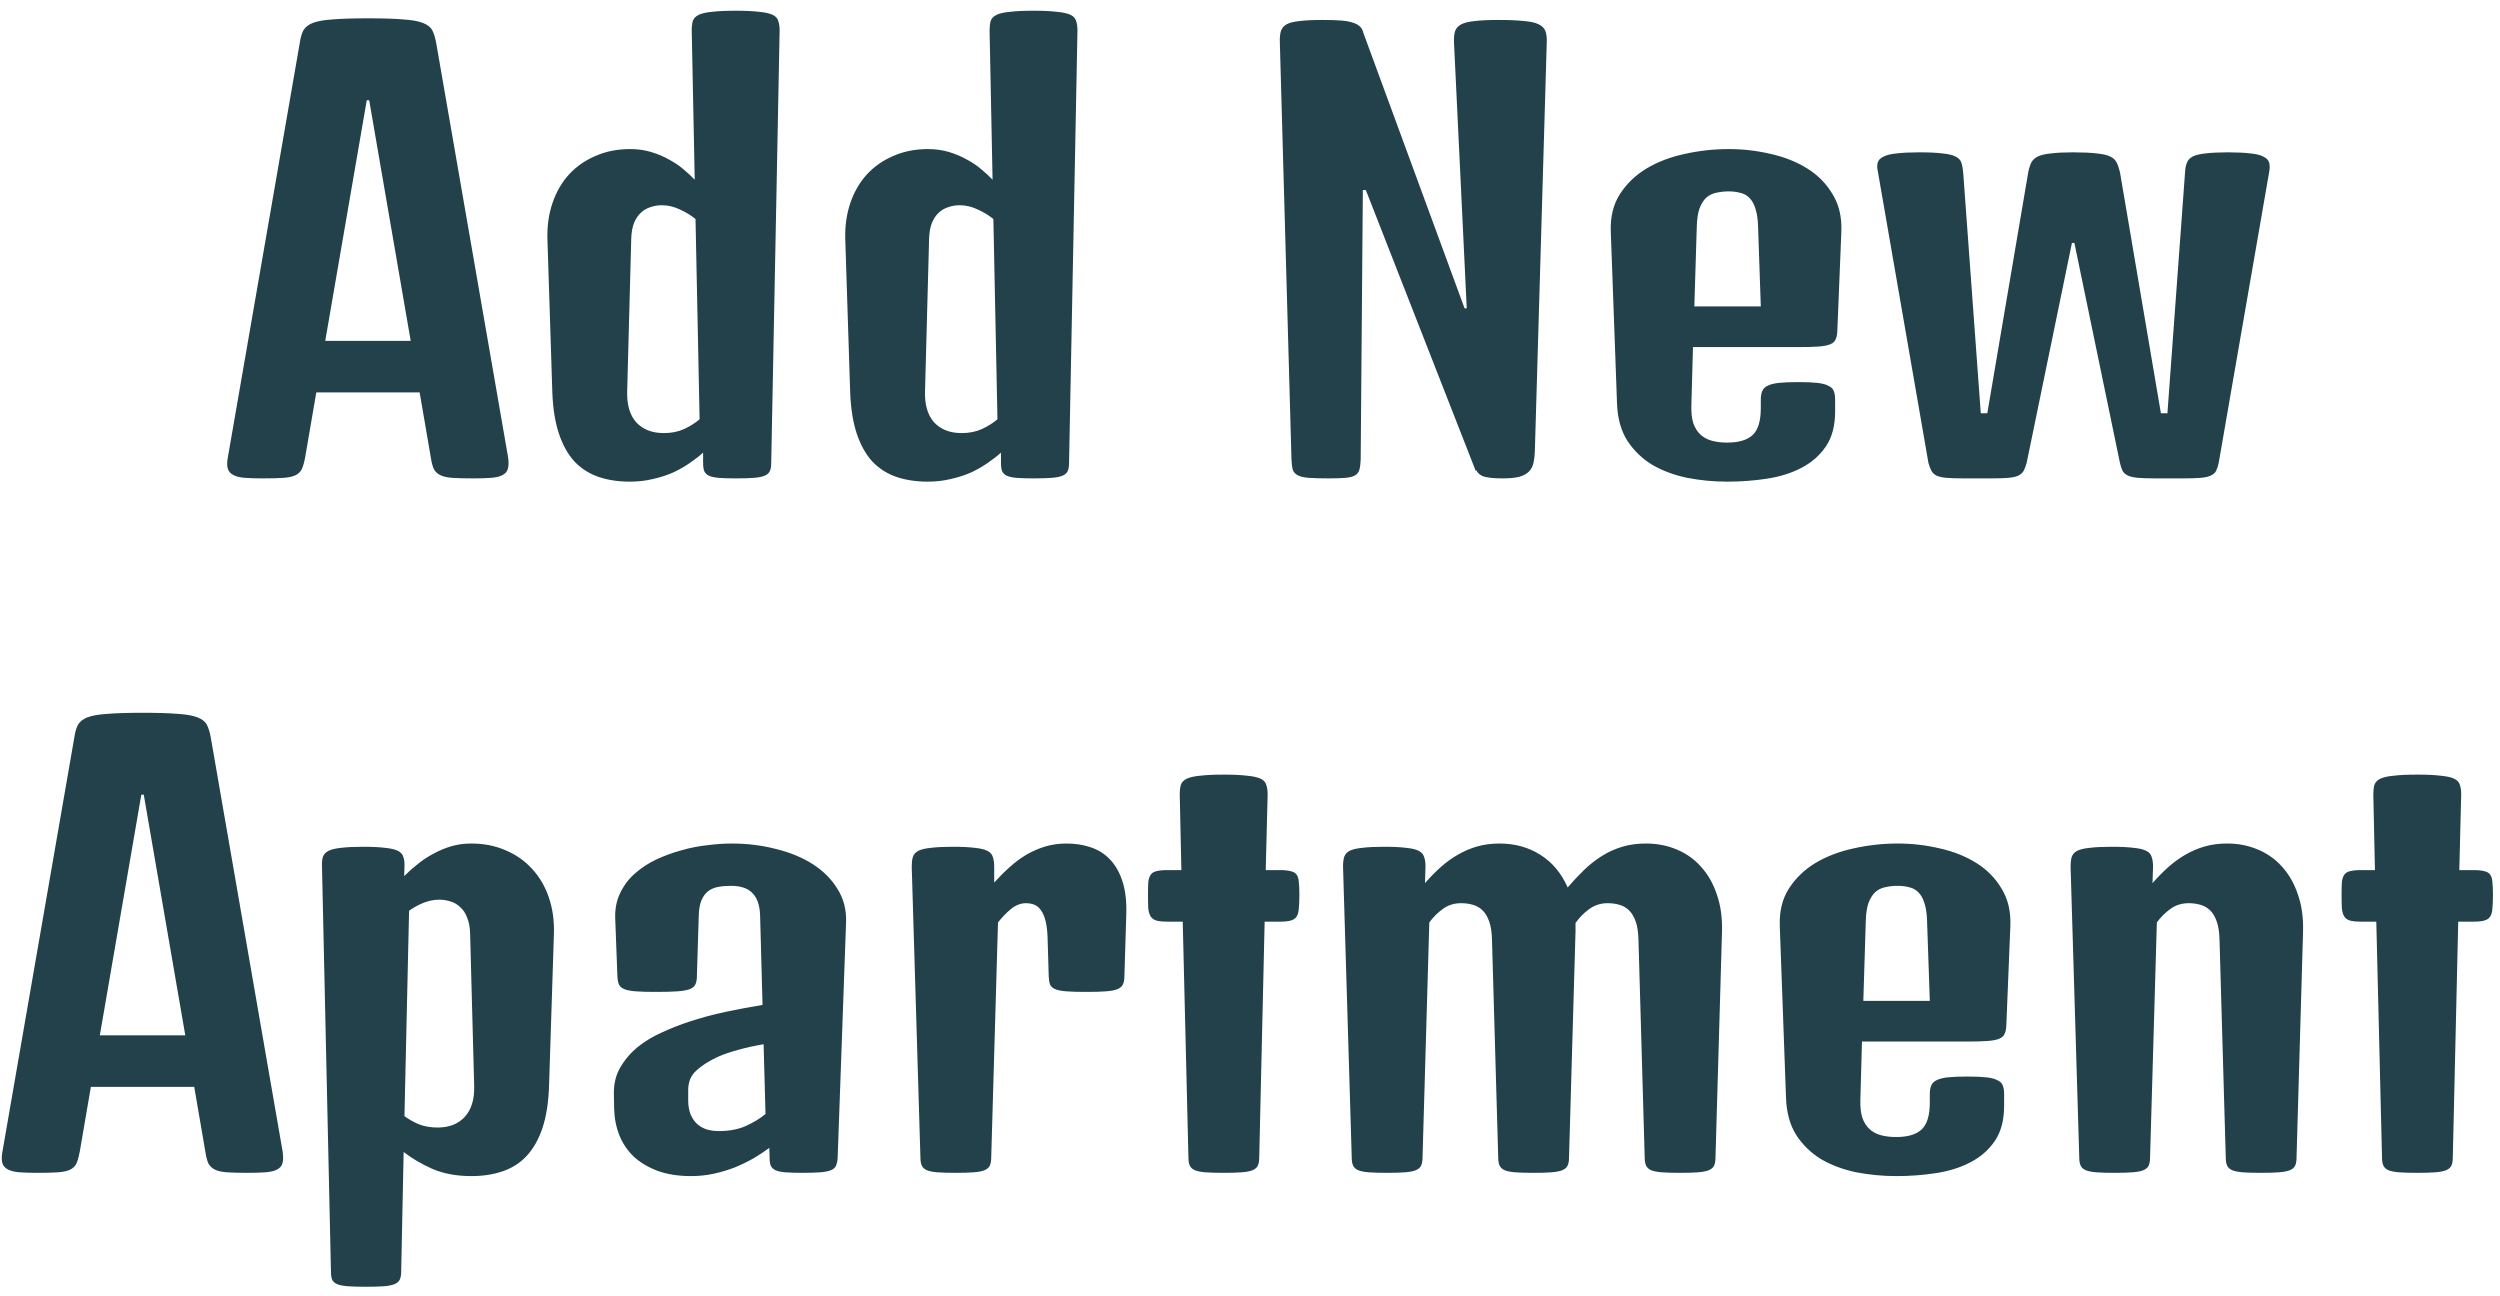 <svg width="162" height="84" viewBox="0 0 162 84" fill="none" xmlns="http://www.w3.org/2000/svg">
<path d="M19.424 2.787C19.471 2.459 19.547 2.189 19.652 1.979C19.77 1.768 19.975 1.604 20.268 1.486C20.572 1.369 21.006 1.293 21.568 1.258C22.131 1.211 22.893 1.188 23.854 1.188C24.803 1.188 25.559 1.211 26.121 1.258C26.684 1.293 27.111 1.369 27.404 1.486C27.709 1.604 27.914 1.768 28.02 1.979C28.125 2.189 28.207 2.459 28.266 2.787L32.924 29.629C32.971 29.945 32.965 30.197 32.906 30.385C32.859 30.561 32.742 30.695 32.555 30.789C32.379 30.883 32.133 30.941 31.816 30.965C31.5 30.988 31.113 31 30.656 31C30.094 31 29.643 30.988 29.303 30.965C28.975 30.941 28.717 30.883 28.529 30.789C28.342 30.695 28.201 30.561 28.107 30.385C28.025 30.197 27.961 29.945 27.914 29.629L27.193 25.428H20.496L19.775 29.629C19.717 29.945 19.646 30.197 19.564 30.385C19.482 30.561 19.348 30.695 19.16 30.789C18.973 30.883 18.709 30.941 18.369 30.965C18.041 30.988 17.596 31 17.033 31C16.576 31 16.189 30.988 15.873 30.965C15.568 30.941 15.322 30.883 15.135 30.789C14.947 30.695 14.824 30.561 14.766 30.385C14.707 30.197 14.707 29.945 14.766 29.629L19.424 2.787ZM26.613 22.088L23.924 6.496H23.766L21.076 22.088H26.613ZM35.473 15.479C35.449 14.635 35.56 13.855 35.807 13.141C36.053 12.426 36.41 11.81 36.879 11.295C37.359 10.779 37.934 10.381 38.602 10.1C39.27 9.807 40.014 9.66 40.834 9.66C41.326 9.66 41.783 9.725 42.205 9.854C42.627 9.982 43.014 10.146 43.365 10.346C43.717 10.533 44.027 10.744 44.297 10.979C44.578 11.213 44.818 11.435 45.018 11.646L44.824 1.979C44.824 1.732 44.848 1.527 44.895 1.363C44.953 1.188 45.082 1.053 45.281 0.959C45.48 0.865 45.768 0.801 46.143 0.766C46.529 0.719 47.039 0.695 47.672 0.695C48.305 0.695 48.809 0.719 49.184 0.766C49.57 0.801 49.863 0.865 50.062 0.959C50.262 1.053 50.385 1.188 50.432 1.363C50.49 1.527 50.52 1.732 50.52 1.979L49.975 29.998C49.975 30.221 49.945 30.396 49.887 30.525C49.828 30.654 49.717 30.754 49.553 30.824C49.389 30.895 49.154 30.941 48.85 30.965C48.557 30.988 48.164 31 47.672 31C47.215 31 46.846 30.988 46.565 30.965C46.295 30.941 46.084 30.895 45.932 30.824C45.791 30.754 45.691 30.654 45.633 30.525C45.586 30.396 45.562 30.221 45.562 29.998V29.33C45.316 29.553 45.029 29.775 44.701 29.998C44.385 30.221 44.027 30.426 43.629 30.613C43.23 30.789 42.797 30.93 42.328 31.035C41.859 31.152 41.355 31.211 40.816 31.211C40.055 31.211 39.369 31.105 38.76 30.895C38.162 30.684 37.647 30.35 37.213 29.893C36.791 29.424 36.457 28.82 36.211 28.082C35.965 27.332 35.824 26.43 35.789 25.375L35.473 15.479ZM40.641 25.375C40.617 26.242 40.816 26.91 41.238 27.379C41.672 27.836 42.264 28.064 43.014 28.064C43.506 28.064 43.945 27.977 44.332 27.801C44.73 27.613 45.065 27.402 45.334 27.168L45.07 14.195C44.789 13.961 44.455 13.756 44.068 13.58C43.682 13.393 43.289 13.299 42.891 13.299C42.633 13.299 42.387 13.34 42.152 13.422C41.918 13.492 41.707 13.615 41.52 13.791C41.344 13.955 41.197 14.178 41.08 14.459C40.975 14.74 40.916 15.08 40.904 15.479L40.641 25.375ZM54.773 15.479C54.75 14.635 54.861 13.855 55.107 13.141C55.353 12.426 55.711 11.81 56.18 11.295C56.66 10.779 57.234 10.381 57.902 10.1C58.57 9.807 59.315 9.66 60.135 9.66C60.627 9.66 61.084 9.725 61.506 9.854C61.928 9.982 62.315 10.146 62.666 10.346C63.018 10.533 63.328 10.744 63.598 10.979C63.879 11.213 64.119 11.435 64.318 11.646L64.125 1.979C64.125 1.732 64.148 1.527 64.195 1.363C64.254 1.188 64.383 1.053 64.582 0.959C64.781 0.865 65.068 0.801 65.443 0.766C65.83 0.719 66.34 0.695 66.973 0.695C67.606 0.695 68.109 0.719 68.484 0.766C68.871 0.801 69.164 0.865 69.363 0.959C69.562 1.053 69.686 1.188 69.732 1.363C69.791 1.527 69.82 1.732 69.82 1.979L69.275 29.998C69.275 30.221 69.246 30.396 69.188 30.525C69.129 30.654 69.018 30.754 68.853 30.824C68.689 30.895 68.455 30.941 68.15 30.965C67.857 30.988 67.465 31 66.973 31C66.516 31 66.147 30.988 65.865 30.965C65.596 30.941 65.385 30.895 65.232 30.824C65.092 30.754 64.992 30.654 64.934 30.525C64.887 30.396 64.863 30.221 64.863 29.998V29.33C64.617 29.553 64.33 29.775 64.002 29.998C63.685 30.221 63.328 30.426 62.93 30.613C62.531 30.789 62.098 30.93 61.629 31.035C61.16 31.152 60.656 31.211 60.117 31.211C59.355 31.211 58.67 31.105 58.06 30.895C57.463 30.684 56.947 30.35 56.514 29.893C56.092 29.424 55.758 28.82 55.512 28.082C55.266 27.332 55.125 26.43 55.09 25.375L54.773 15.479ZM59.941 25.375C59.918 26.242 60.117 26.91 60.539 27.379C60.973 27.836 61.565 28.064 62.315 28.064C62.807 28.064 63.246 27.977 63.633 27.801C64.031 27.613 64.365 27.402 64.635 27.168L64.371 14.195C64.09 13.961 63.756 13.756 63.369 13.58C62.982 13.393 62.59 13.299 62.191 13.299C61.934 13.299 61.688 13.34 61.453 13.422C61.219 13.492 61.008 13.615 60.82 13.791C60.645 13.955 60.498 14.178 60.381 14.459C60.275 14.74 60.217 15.08 60.205 15.479L59.941 25.375ZM82.934 2.752C82.922 2.447 82.945 2.201 83.004 2.014C83.062 1.826 83.186 1.68 83.373 1.574C83.572 1.469 83.853 1.398 84.217 1.363C84.592 1.316 85.09 1.293 85.711 1.293C86.168 1.293 86.555 1.305 86.871 1.328C87.199 1.352 87.463 1.398 87.662 1.469C87.861 1.527 88.014 1.609 88.119 1.715C88.236 1.82 88.312 1.961 88.348 2.137L94.904 19.979H95.045L94.219 2.752C94.207 2.447 94.231 2.201 94.289 2.014C94.359 1.826 94.494 1.68 94.693 1.574C94.904 1.469 95.197 1.398 95.572 1.363C95.959 1.316 96.463 1.293 97.084 1.293C97.775 1.293 98.332 1.316 98.754 1.363C99.176 1.398 99.492 1.469 99.703 1.574C99.926 1.68 100.072 1.826 100.143 2.014C100.213 2.201 100.242 2.447 100.23 2.752L99.457 29.277C99.445 29.547 99.416 29.787 99.369 29.998C99.322 30.209 99.228 30.391 99.088 30.543C98.947 30.695 98.736 30.812 98.455 30.895C98.186 30.965 97.822 31 97.365 31C96.92 31 96.557 30.971 96.275 30.912C95.994 30.854 95.789 30.707 95.66 30.473L95.625 30.508L88.506 12.315H88.312L88.172 29.805C88.16 30.074 88.131 30.291 88.084 30.455C88.037 30.607 87.943 30.725 87.803 30.807C87.662 30.889 87.451 30.941 87.17 30.965C86.9 30.988 86.537 31 86.08 31C85.553 31 85.131 30.988 84.814 30.965C84.51 30.941 84.275 30.889 84.111 30.807C83.947 30.725 83.836 30.607 83.777 30.455C83.731 30.291 83.701 30.074 83.689 29.805L82.934 2.752ZM104.379 15.004C104.344 14.066 104.537 13.264 104.959 12.596C105.393 11.916 105.967 11.359 106.682 10.926C107.408 10.492 108.234 10.176 109.16 9.977C110.098 9.766 111.053 9.66 112.025 9.66C112.951 9.66 113.859 9.766 114.75 9.977C115.641 10.176 116.432 10.492 117.123 10.926C117.814 11.359 118.359 11.916 118.758 12.596C119.168 13.264 119.355 14.066 119.32 15.004L119.057 21.49C119.045 21.713 119.004 21.889 118.934 22.018C118.875 22.146 118.758 22.246 118.582 22.316C118.406 22.387 118.154 22.434 117.826 22.457C117.51 22.48 117.088 22.492 116.561 22.492H109.705L109.6 26.289C109.588 26.734 109.629 27.109 109.723 27.414C109.828 27.719 109.98 27.965 110.18 28.152C110.379 28.34 110.625 28.475 110.918 28.557C111.211 28.639 111.545 28.68 111.92 28.68C112.67 28.68 113.221 28.516 113.572 28.188C113.924 27.859 114.1 27.279 114.1 26.447V25.902C114.1 25.68 114.129 25.498 114.188 25.357C114.246 25.205 114.357 25.088 114.521 25.006C114.697 24.912 114.943 24.848 115.26 24.812C115.576 24.777 115.998 24.76 116.525 24.76C117.041 24.76 117.457 24.777 117.773 24.812C118.09 24.848 118.33 24.912 118.494 25.006C118.67 25.088 118.781 25.199 118.828 25.34C118.887 25.48 118.916 25.662 118.916 25.885V26.658C118.916 27.584 118.717 28.34 118.318 28.926C117.92 29.512 117.393 29.975 116.736 30.314C116.092 30.654 115.348 30.889 114.504 31.018C113.672 31.146 112.816 31.211 111.938 31.211C111.047 31.211 110.18 31.129 109.336 30.965C108.492 30.789 107.736 30.508 107.068 30.121C106.412 29.723 105.873 29.201 105.451 28.557C105.041 27.912 104.818 27.109 104.783 26.148L104.379 15.004ZM114.1 19.855L113.924 14.705C113.912 14.213 113.854 13.815 113.748 13.51C113.654 13.205 113.52 12.971 113.344 12.807C113.18 12.643 112.98 12.537 112.746 12.49C112.523 12.432 112.283 12.402 112.025 12.402C111.732 12.402 111.463 12.432 111.217 12.49C110.971 12.537 110.754 12.643 110.566 12.807C110.391 12.971 110.244 13.205 110.127 13.51C110.021 13.815 109.963 14.213 109.951 14.705L109.793 19.855H114.1ZM121.693 11.154C121.635 10.908 121.629 10.703 121.676 10.539C121.723 10.375 121.846 10.246 122.045 10.152C122.244 10.047 122.531 9.977 122.906 9.941C123.281 9.895 123.768 9.871 124.365 9.871C124.998 9.871 125.496 9.895 125.859 9.941C126.234 9.977 126.516 10.041 126.703 10.135C126.902 10.229 127.031 10.357 127.09 10.521C127.148 10.685 127.189 10.896 127.213 11.154L128.355 26.781H128.777L131.432 11.154C131.479 10.908 131.543 10.703 131.625 10.539C131.719 10.363 131.865 10.229 132.064 10.135C132.264 10.041 132.545 9.977 132.908 9.941C133.271 9.895 133.752 9.871 134.35 9.871C134.982 9.871 135.486 9.895 135.861 9.941C136.236 9.977 136.523 10.041 136.723 10.135C136.934 10.229 137.08 10.363 137.162 10.539C137.244 10.703 137.314 10.908 137.373 11.154L140.027 26.781H140.449L141.592 11.154C141.604 10.908 141.645 10.703 141.715 10.539C141.785 10.363 141.914 10.229 142.102 10.135C142.301 10.041 142.576 9.977 142.928 9.941C143.291 9.895 143.771 9.871 144.369 9.871C144.967 9.871 145.453 9.895 145.828 9.941C146.203 9.977 146.484 10.047 146.672 10.152C146.871 10.246 146.994 10.375 147.041 10.539C147.088 10.703 147.088 10.908 147.041 11.154L143.771 29.998C143.725 30.209 143.666 30.385 143.596 30.525C143.525 30.654 143.408 30.754 143.244 30.824C143.092 30.895 142.875 30.941 142.594 30.965C142.312 30.988 141.943 31 141.486 31H139.658C139.201 31 138.832 30.988 138.551 30.965C138.281 30.941 138.064 30.895 137.9 30.824C137.748 30.754 137.631 30.654 137.549 30.525C137.479 30.385 137.42 30.209 137.373 29.998L134.42 15.742H134.262L131.326 29.998C131.268 30.209 131.203 30.379 131.133 30.508C131.062 30.637 130.945 30.742 130.781 30.824C130.629 30.895 130.412 30.941 130.131 30.965C129.861 30.988 129.498 31 129.041 31H127.248C126.791 31 126.422 30.988 126.141 30.965C125.871 30.941 125.654 30.895 125.49 30.824C125.338 30.742 125.227 30.637 125.156 30.508C125.086 30.379 125.021 30.209 124.963 29.998L121.693 11.154ZM4.816 47.787C4.863 47.459 4.939 47.19 5.045 46.978C5.162 46.768 5.367 46.603 5.66 46.486C5.965 46.369 6.398 46.293 6.961 46.258C7.523 46.211 8.285 46.188 9.246 46.188C10.195 46.188 10.951 46.211 11.514 46.258C12.076 46.293 12.504 46.369 12.797 46.486C13.102 46.603 13.307 46.768 13.412 46.978C13.518 47.19 13.6 47.459 13.658 47.787L18.316 74.629C18.363 74.945 18.357 75.197 18.299 75.385C18.252 75.561 18.135 75.695 17.947 75.789C17.771 75.883 17.525 75.941 17.209 75.965C16.893 75.988 16.506 76 16.049 76C15.486 76 15.035 75.988 14.695 75.965C14.367 75.941 14.109 75.883 13.922 75.789C13.734 75.695 13.594 75.561 13.5 75.385C13.418 75.197 13.354 74.945 13.307 74.629L12.586 70.428H5.889L5.168 74.629C5.109 74.945 5.039 75.197 4.957 75.385C4.875 75.561 4.74 75.695 4.553 75.789C4.365 75.883 4.102 75.941 3.762 75.965C3.434 75.988 2.988 76 2.426 76C1.969 76 1.582 75.988 1.266 75.965C0.961 75.941 0.715 75.883 0.527 75.789C0.34 75.695 0.217 75.561 0.158 75.385C0.1 75.197 0.1 74.945 0.158 74.629L4.816 47.787ZM12.006 67.088L9.316 51.496H9.158L6.469 67.088H12.006ZM20.865 56.154C20.854 55.908 20.871 55.703 20.918 55.539C20.977 55.363 21.1 55.228 21.287 55.135C21.475 55.041 21.744 54.977 22.096 54.941C22.459 54.895 22.939 54.871 23.537 54.871C24.135 54.871 24.609 54.895 24.961 54.941C25.324 54.977 25.6 55.041 25.787 55.135C25.975 55.228 26.092 55.363 26.139 55.539C26.197 55.703 26.221 55.908 26.209 56.154L26.191 56.77C26.473 56.488 26.771 56.225 27.088 55.978C27.404 55.721 27.744 55.498 28.107 55.31C28.471 55.111 28.852 54.953 29.25 54.836C29.648 54.719 30.076 54.66 30.533 54.66C31.354 54.66 32.098 54.807 32.766 55.1C33.434 55.381 34.002 55.779 34.471 56.295C34.951 56.81 35.315 57.426 35.56 58.141C35.807 58.855 35.918 59.635 35.895 60.478L35.578 70.375C35.543 71.43 35.402 72.332 35.156 73.082C34.91 73.82 34.57 74.424 34.137 74.893C33.715 75.35 33.199 75.684 32.59 75.894C31.98 76.106 31.301 76.211 30.551 76.211C29.578 76.211 28.729 76.053 28.002 75.736C27.275 75.408 26.66 75.045 26.156 74.647L25.998 82.381C25.998 82.603 25.969 82.779 25.91 82.908C25.852 83.037 25.74 83.137 25.576 83.207C25.412 83.277 25.184 83.324 24.891 83.348C24.598 83.371 24.205 83.383 23.713 83.383C23.221 83.383 22.822 83.371 22.518 83.348C22.225 83.324 21.996 83.277 21.832 83.207C21.68 83.137 21.574 83.037 21.516 82.908C21.469 82.779 21.445 82.603 21.445 82.381L20.865 56.154ZM26.209 72.326C26.479 72.525 26.789 72.701 27.141 72.853C27.504 72.994 27.908 73.064 28.354 73.064C29.104 73.064 29.689 72.836 30.111 72.379C30.545 71.91 30.75 71.242 30.727 70.375L30.463 60.478C30.451 60.08 30.387 59.74 30.27 59.459C30.164 59.178 30.018 58.955 29.83 58.791C29.654 58.615 29.449 58.492 29.215 58.422C28.98 58.34 28.734 58.299 28.477 58.299C28.125 58.299 27.773 58.369 27.422 58.51C27.082 58.65 26.777 58.82 26.508 59.02L26.209 72.326ZM39.779 70.885C39.768 70.228 39.908 69.654 40.201 69.162C40.494 68.658 40.869 68.219 41.326 67.844C41.795 67.469 42.322 67.152 42.908 66.894C43.494 66.625 44.074 66.397 44.648 66.209C45.387 65.963 46.166 65.752 46.986 65.576C47.818 65.4 48.627 65.248 49.412 65.119L49.254 59.301C49.23 58.656 49.066 58.182 48.762 57.877C48.469 57.56 48 57.402 47.355 57.402C47.051 57.402 46.775 57.426 46.529 57.473C46.283 57.52 46.066 57.613 45.879 57.754C45.703 57.895 45.562 58.088 45.457 58.334C45.352 58.58 45.293 58.897 45.281 59.283L45.158 63.273C45.158 63.496 45.123 63.672 45.053 63.801C44.994 63.93 44.871 64.029 44.684 64.1C44.496 64.17 44.227 64.217 43.875 64.24C43.535 64.264 43.078 64.275 42.504 64.275C41.977 64.275 41.549 64.264 41.221 64.24C40.893 64.217 40.641 64.17 40.465 64.1C40.289 64.029 40.172 63.93 40.113 63.801C40.055 63.672 40.02 63.496 40.008 63.273L39.867 59.529C39.844 58.908 39.949 58.357 40.184 57.877C40.418 57.385 40.734 56.963 41.133 56.611C41.543 56.248 42.006 55.943 42.522 55.697C43.049 55.451 43.594 55.252 44.156 55.1C44.73 54.935 45.299 54.824 45.861 54.766C46.424 54.695 46.94 54.66 47.408 54.66C48.416 54.66 49.371 54.777 50.273 55.012C51.188 55.234 51.984 55.562 52.664 55.996C53.344 56.43 53.877 56.963 54.264 57.596C54.662 58.217 54.85 58.932 54.826 59.74L54.281 74.998C54.27 75.221 54.234 75.397 54.176 75.525C54.129 75.654 54.023 75.754 53.859 75.824C53.695 75.894 53.461 75.941 53.156 75.965C52.863 75.988 52.471 76 51.978 76C51.522 76 51.152 75.988 50.871 75.965C50.602 75.941 50.391 75.894 50.238 75.824C50.098 75.754 49.998 75.654 49.94 75.525C49.893 75.397 49.869 75.221 49.869 74.998L49.852 74.383C49.535 74.617 49.19 74.846 48.815 75.068C48.44 75.279 48.041 75.473 47.619 75.648C47.197 75.812 46.746 75.947 46.266 76.053C45.797 76.158 45.305 76.211 44.789 76.211C43.969 76.211 43.248 76.1 42.627 75.877C42.006 75.643 41.484 75.332 41.062 74.945C40.652 74.547 40.342 74.084 40.131 73.557C39.92 73.018 39.809 72.443 39.797 71.834L39.779 70.885ZM44.596 71.307C44.596 71.658 44.648 71.963 44.754 72.221C44.859 72.467 45 72.672 45.176 72.836C45.352 72.988 45.557 73.106 45.791 73.188C46.037 73.258 46.301 73.293 46.582 73.293C47.262 73.293 47.848 73.182 48.34 72.959C48.832 72.736 49.254 72.478 49.605 72.186L49.482 67.668C48.85 67.773 48.293 67.897 47.812 68.037C47.332 68.166 46.904 68.312 46.529 68.477C45.943 68.746 45.475 69.045 45.123 69.373C44.772 69.689 44.596 70.106 44.596 70.621V71.307ZM59.08 56.154C59.08 55.908 59.103 55.703 59.15 55.539C59.209 55.363 59.326 55.228 59.502 55.135C59.69 55.041 59.959 54.977 60.31 54.941C60.674 54.895 61.154 54.871 61.752 54.871C62.35 54.871 62.824 54.895 63.176 54.941C63.527 54.977 63.797 55.041 63.984 55.135C64.172 55.228 64.289 55.363 64.336 55.539C64.394 55.703 64.424 55.908 64.424 56.154V57.191C64.752 56.828 65.086 56.494 65.426 56.19C65.777 55.873 66.141 55.603 66.516 55.381C66.902 55.158 67.307 54.982 67.728 54.853C68.162 54.725 68.625 54.66 69.117 54.66C69.68 54.66 70.201 54.742 70.682 54.906C71.174 55.07 71.59 55.334 71.93 55.697C72.281 56.06 72.551 56.535 72.738 57.121C72.926 57.695 73.008 58.398 72.984 59.23L72.861 63.273C72.861 63.496 72.826 63.672 72.756 63.801C72.697 63.93 72.58 64.029 72.404 64.1C72.228 64.17 71.977 64.217 71.648 64.24C71.332 64.264 70.91 64.275 70.383 64.275C69.856 64.275 69.434 64.264 69.117 64.24C68.801 64.217 68.555 64.17 68.379 64.1C68.215 64.029 68.103 63.93 68.045 63.801C67.998 63.672 67.969 63.496 67.957 63.273L67.887 60.865C67.875 60.408 67.834 60.027 67.764 59.723C67.693 59.418 67.594 59.178 67.465 59.002C67.348 58.826 67.207 58.703 67.043 58.633C66.879 58.562 66.691 58.527 66.481 58.527C66.141 58.527 65.812 58.656 65.496 58.914C65.191 59.172 64.916 59.459 64.67 59.775L64.231 74.998C64.231 75.221 64.201 75.397 64.143 75.525C64.084 75.654 63.973 75.754 63.809 75.824C63.645 75.894 63.41 75.941 63.105 75.965C62.812 75.988 62.42 76 61.928 76C61.435 76 61.037 75.988 60.732 75.965C60.44 75.941 60.211 75.894 60.047 75.824C59.895 75.754 59.789 75.654 59.73 75.525C59.672 75.397 59.643 75.221 59.643 74.998L59.08 56.154ZM76.641 59.723H75.656C75.352 59.723 75.111 59.699 74.936 59.652C74.772 59.605 74.648 59.518 74.566 59.389C74.484 59.26 74.432 59.084 74.408 58.861C74.397 58.627 74.391 58.328 74.391 57.965C74.391 57.637 74.397 57.373 74.408 57.174C74.432 56.963 74.484 56.799 74.566 56.682C74.648 56.565 74.772 56.488 74.936 56.453C75.111 56.406 75.352 56.383 75.656 56.383H76.553L76.447 51.478C76.447 51.232 76.471 51.027 76.518 50.863C76.576 50.688 76.705 50.553 76.904 50.459C77.103 50.365 77.391 50.301 77.766 50.266C78.152 50.219 78.662 50.195 79.295 50.195C79.928 50.195 80.432 50.219 80.807 50.266C81.193 50.301 81.486 50.365 81.686 50.459C81.885 50.553 82.008 50.688 82.055 50.863C82.113 51.027 82.143 51.232 82.143 51.478L82.019 56.383H82.934C83.238 56.383 83.473 56.406 83.637 56.453C83.812 56.488 83.941 56.565 84.023 56.682C84.106 56.799 84.152 56.963 84.164 57.174C84.188 57.373 84.199 57.637 84.199 57.965C84.199 58.328 84.188 58.627 84.164 58.861C84.152 59.084 84.106 59.26 84.023 59.389C83.941 59.518 83.812 59.605 83.637 59.652C83.473 59.699 83.238 59.723 82.934 59.723H81.949L81.598 74.998C81.598 75.221 81.568 75.397 81.51 75.525C81.451 75.654 81.34 75.754 81.176 75.824C81.012 75.894 80.777 75.941 80.473 75.965C80.18 75.988 79.787 76 79.295 76C78.803 76 78.404 75.988 78.1 75.965C77.807 75.941 77.578 75.894 77.414 75.824C77.262 75.754 77.156 75.654 77.098 75.525C77.039 75.397 77.01 75.221 77.01 74.998L76.641 59.723ZM87.029 56.154C87.029 55.908 87.053 55.703 87.1 55.539C87.158 55.363 87.275 55.228 87.451 55.135C87.639 55.041 87.908 54.977 88.26 54.941C88.623 54.895 89.103 54.871 89.701 54.871C90.299 54.871 90.773 54.895 91.125 54.941C91.488 54.977 91.758 55.041 91.934 55.135C92.121 55.228 92.238 55.363 92.285 55.539C92.344 55.703 92.373 55.908 92.373 56.154L92.338 57.227C92.666 56.852 93 56.512 93.34 56.207C93.691 55.891 94.061 55.621 94.447 55.398C94.846 55.164 95.268 54.982 95.713 54.853C96.158 54.725 96.644 54.66 97.172 54.66C98.168 54.66 99.053 54.906 99.826 55.398C100.6 55.891 101.186 56.594 101.584 57.508C101.936 57.098 102.287 56.723 102.639 56.383C103.002 56.031 103.389 55.727 103.799 55.469C104.209 55.211 104.648 55.012 105.117 54.871C105.586 54.73 106.102 54.66 106.664 54.66C107.379 54.66 108.041 54.789 108.65 55.047C109.271 55.305 109.799 55.68 110.232 56.172C110.678 56.664 111.018 57.262 111.252 57.965C111.498 58.668 111.609 59.465 111.586 60.355L111.164 74.998C111.164 75.221 111.135 75.397 111.076 75.525C111.018 75.654 110.906 75.754 110.742 75.824C110.578 75.894 110.344 75.941 110.039 75.965C109.746 75.988 109.354 76 108.861 76C108.369 76 107.971 75.988 107.666 75.965C107.373 75.941 107.145 75.894 106.98 75.824C106.828 75.754 106.723 75.654 106.664 75.525C106.605 75.397 106.576 75.221 106.576 74.998L106.172 60.865C106.16 60.408 106.102 60.027 105.996 59.723C105.891 59.418 105.75 59.178 105.574 59.002C105.398 58.826 105.188 58.703 104.941 58.633C104.707 58.562 104.449 58.527 104.168 58.527C103.723 58.527 103.324 58.656 102.973 58.914C102.633 59.16 102.34 59.459 102.094 59.81V60.355L101.672 74.998C101.672 75.221 101.643 75.397 101.584 75.525C101.525 75.654 101.414 75.754 101.25 75.824C101.086 75.894 100.852 75.941 100.547 75.965C100.254 75.988 99.861 76 99.369 76C98.877 76 98.478 75.988 98.174 75.965C97.881 75.941 97.652 75.894 97.488 75.824C97.336 75.754 97.231 75.654 97.172 75.525C97.113 75.397 97.084 75.221 97.084 74.998L96.68 60.865C96.668 60.408 96.609 60.027 96.504 59.723C96.398 59.418 96.258 59.178 96.082 59.002C95.906 58.826 95.695 58.703 95.449 58.633C95.215 58.562 94.957 58.527 94.676 58.527C94.231 58.527 93.838 58.65 93.498 58.897C93.158 59.143 92.865 59.435 92.619 59.775L92.18 74.998C92.18 75.221 92.15 75.397 92.092 75.525C92.033 75.654 91.922 75.754 91.758 75.824C91.594 75.894 91.359 75.941 91.055 75.965C90.762 75.988 90.369 76 89.877 76C89.385 76 88.986 75.988 88.682 75.965C88.389 75.941 88.16 75.894 87.996 75.824C87.844 75.754 87.738 75.654 87.68 75.525C87.621 75.397 87.592 75.221 87.592 74.998L87.029 56.154ZM115.33 60.004C115.295 59.066 115.488 58.264 115.91 57.596C116.344 56.916 116.918 56.359 117.633 55.926C118.359 55.492 119.186 55.176 120.111 54.977C121.049 54.766 122.004 54.66 122.977 54.66C123.902 54.66 124.811 54.766 125.701 54.977C126.592 55.176 127.383 55.492 128.074 55.926C128.766 56.359 129.311 56.916 129.709 57.596C130.119 58.264 130.307 59.066 130.271 60.004L130.008 66.49C129.996 66.713 129.955 66.889 129.885 67.018C129.826 67.147 129.709 67.246 129.533 67.316C129.357 67.387 129.105 67.434 128.777 67.457C128.461 67.481 128.039 67.492 127.512 67.492H120.656L120.551 71.289C120.539 71.734 120.58 72.109 120.674 72.414C120.779 72.719 120.932 72.965 121.131 73.152C121.33 73.34 121.576 73.475 121.869 73.557C122.162 73.639 122.496 73.68 122.871 73.68C123.621 73.68 124.172 73.516 124.523 73.188C124.875 72.859 125.051 72.279 125.051 71.447V70.902C125.051 70.68 125.08 70.498 125.139 70.357C125.197 70.205 125.309 70.088 125.473 70.006C125.648 69.912 125.895 69.848 126.211 69.812C126.527 69.777 126.949 69.76 127.477 69.76C127.992 69.76 128.408 69.777 128.725 69.812C129.041 69.848 129.281 69.912 129.445 70.006C129.621 70.088 129.732 70.199 129.779 70.34C129.838 70.481 129.867 70.662 129.867 70.885V71.658C129.867 72.584 129.668 73.34 129.27 73.926C128.871 74.512 128.344 74.975 127.688 75.314C127.043 75.654 126.299 75.889 125.455 76.018C124.623 76.147 123.768 76.211 122.889 76.211C121.998 76.211 121.131 76.129 120.287 75.965C119.443 75.789 118.688 75.508 118.02 75.121C117.363 74.723 116.824 74.201 116.402 73.557C115.992 72.912 115.77 72.109 115.734 71.148L115.33 60.004ZM125.051 64.856L124.875 59.705C124.863 59.213 124.805 58.815 124.699 58.51C124.605 58.205 124.471 57.971 124.295 57.807C124.131 57.643 123.932 57.537 123.697 57.49C123.475 57.432 123.234 57.402 122.977 57.402C122.684 57.402 122.414 57.432 122.168 57.49C121.922 57.537 121.705 57.643 121.518 57.807C121.342 57.971 121.195 58.205 121.078 58.51C120.973 58.815 120.914 59.213 120.902 59.705L120.744 64.856H125.051ZM134.174 56.154C134.174 55.908 134.197 55.703 134.244 55.539C134.303 55.363 134.42 55.228 134.596 55.135C134.783 55.041 135.053 54.977 135.404 54.941C135.768 54.895 136.248 54.871 136.846 54.871C137.443 54.871 137.918 54.895 138.27 54.941C138.633 54.977 138.902 55.041 139.078 55.135C139.266 55.228 139.383 55.363 139.43 55.539C139.488 55.703 139.518 55.908 139.518 56.154L139.482 57.227C139.811 56.852 140.145 56.512 140.484 56.207C140.836 55.891 141.205 55.621 141.592 55.398C141.99 55.164 142.412 54.982 142.857 54.853C143.303 54.725 143.789 54.66 144.316 54.66C145.031 54.66 145.693 54.789 146.303 55.047C146.924 55.305 147.451 55.68 147.885 56.172C148.33 56.664 148.67 57.262 148.904 57.965C149.15 58.668 149.262 59.465 149.238 60.355L148.816 74.998C148.816 75.221 148.787 75.397 148.729 75.525C148.67 75.654 148.559 75.754 148.395 75.824C148.23 75.894 147.996 75.941 147.691 75.965C147.398 75.988 147.006 76 146.514 76C146.021 76 145.623 75.988 145.318 75.965C145.025 75.941 144.797 75.894 144.633 75.824C144.48 75.754 144.375 75.654 144.316 75.525C144.258 75.397 144.229 75.221 144.229 74.998L143.824 60.865C143.812 60.408 143.754 60.027 143.648 59.723C143.543 59.418 143.402 59.178 143.227 59.002C143.051 58.826 142.84 58.703 142.594 58.633C142.359 58.562 142.102 58.527 141.82 58.527C141.375 58.527 140.982 58.65 140.643 58.897C140.303 59.143 140.01 59.435 139.764 59.775L139.324 74.998C139.324 75.221 139.295 75.397 139.236 75.525C139.178 75.654 139.066 75.754 138.902 75.824C138.738 75.894 138.504 75.941 138.199 75.965C137.906 75.988 137.514 76 137.021 76C136.529 76 136.131 75.988 135.826 75.965C135.533 75.941 135.305 75.894 135.141 75.824C134.988 75.754 134.883 75.654 134.824 75.525C134.766 75.397 134.736 75.221 134.736 74.998L134.174 56.154ZM153.984 59.723H153C152.695 59.723 152.455 59.699 152.279 59.652C152.115 59.605 151.992 59.518 151.91 59.389C151.828 59.26 151.775 59.084 151.752 58.861C151.74 58.627 151.734 58.328 151.734 57.965C151.734 57.637 151.74 57.373 151.752 57.174C151.775 56.963 151.828 56.799 151.91 56.682C151.992 56.565 152.115 56.488 152.279 56.453C152.455 56.406 152.695 56.383 153 56.383H153.896L153.791 51.478C153.791 51.232 153.814 51.027 153.861 50.863C153.92 50.688 154.049 50.553 154.248 50.459C154.447 50.365 154.734 50.301 155.109 50.266C155.496 50.219 156.006 50.195 156.639 50.195C157.271 50.195 157.775 50.219 158.15 50.266C158.537 50.301 158.83 50.365 159.029 50.459C159.229 50.553 159.352 50.688 159.398 50.863C159.457 51.027 159.486 51.232 159.486 51.478L159.363 56.383H160.277C160.582 56.383 160.816 56.406 160.98 56.453C161.156 56.488 161.285 56.565 161.367 56.682C161.449 56.799 161.496 56.963 161.508 57.174C161.531 57.373 161.543 57.637 161.543 57.965C161.543 58.328 161.531 58.627 161.508 58.861C161.496 59.084 161.449 59.26 161.367 59.389C161.285 59.518 161.156 59.605 160.98 59.652C160.816 59.699 160.582 59.723 160.277 59.723H159.293L158.941 74.998C158.941 75.221 158.912 75.397 158.854 75.525C158.795 75.654 158.684 75.754 158.52 75.824C158.355 75.894 158.121 75.941 157.816 75.965C157.523 75.988 157.131 76 156.639 76C156.146 76 155.748 75.988 155.443 75.965C155.15 75.941 154.922 75.894 154.758 75.824C154.605 75.754 154.5 75.654 154.441 75.525C154.383 75.397 154.354 75.221 154.354 74.998L153.984 59.723Z" fill="#22414A"/>
</svg>
